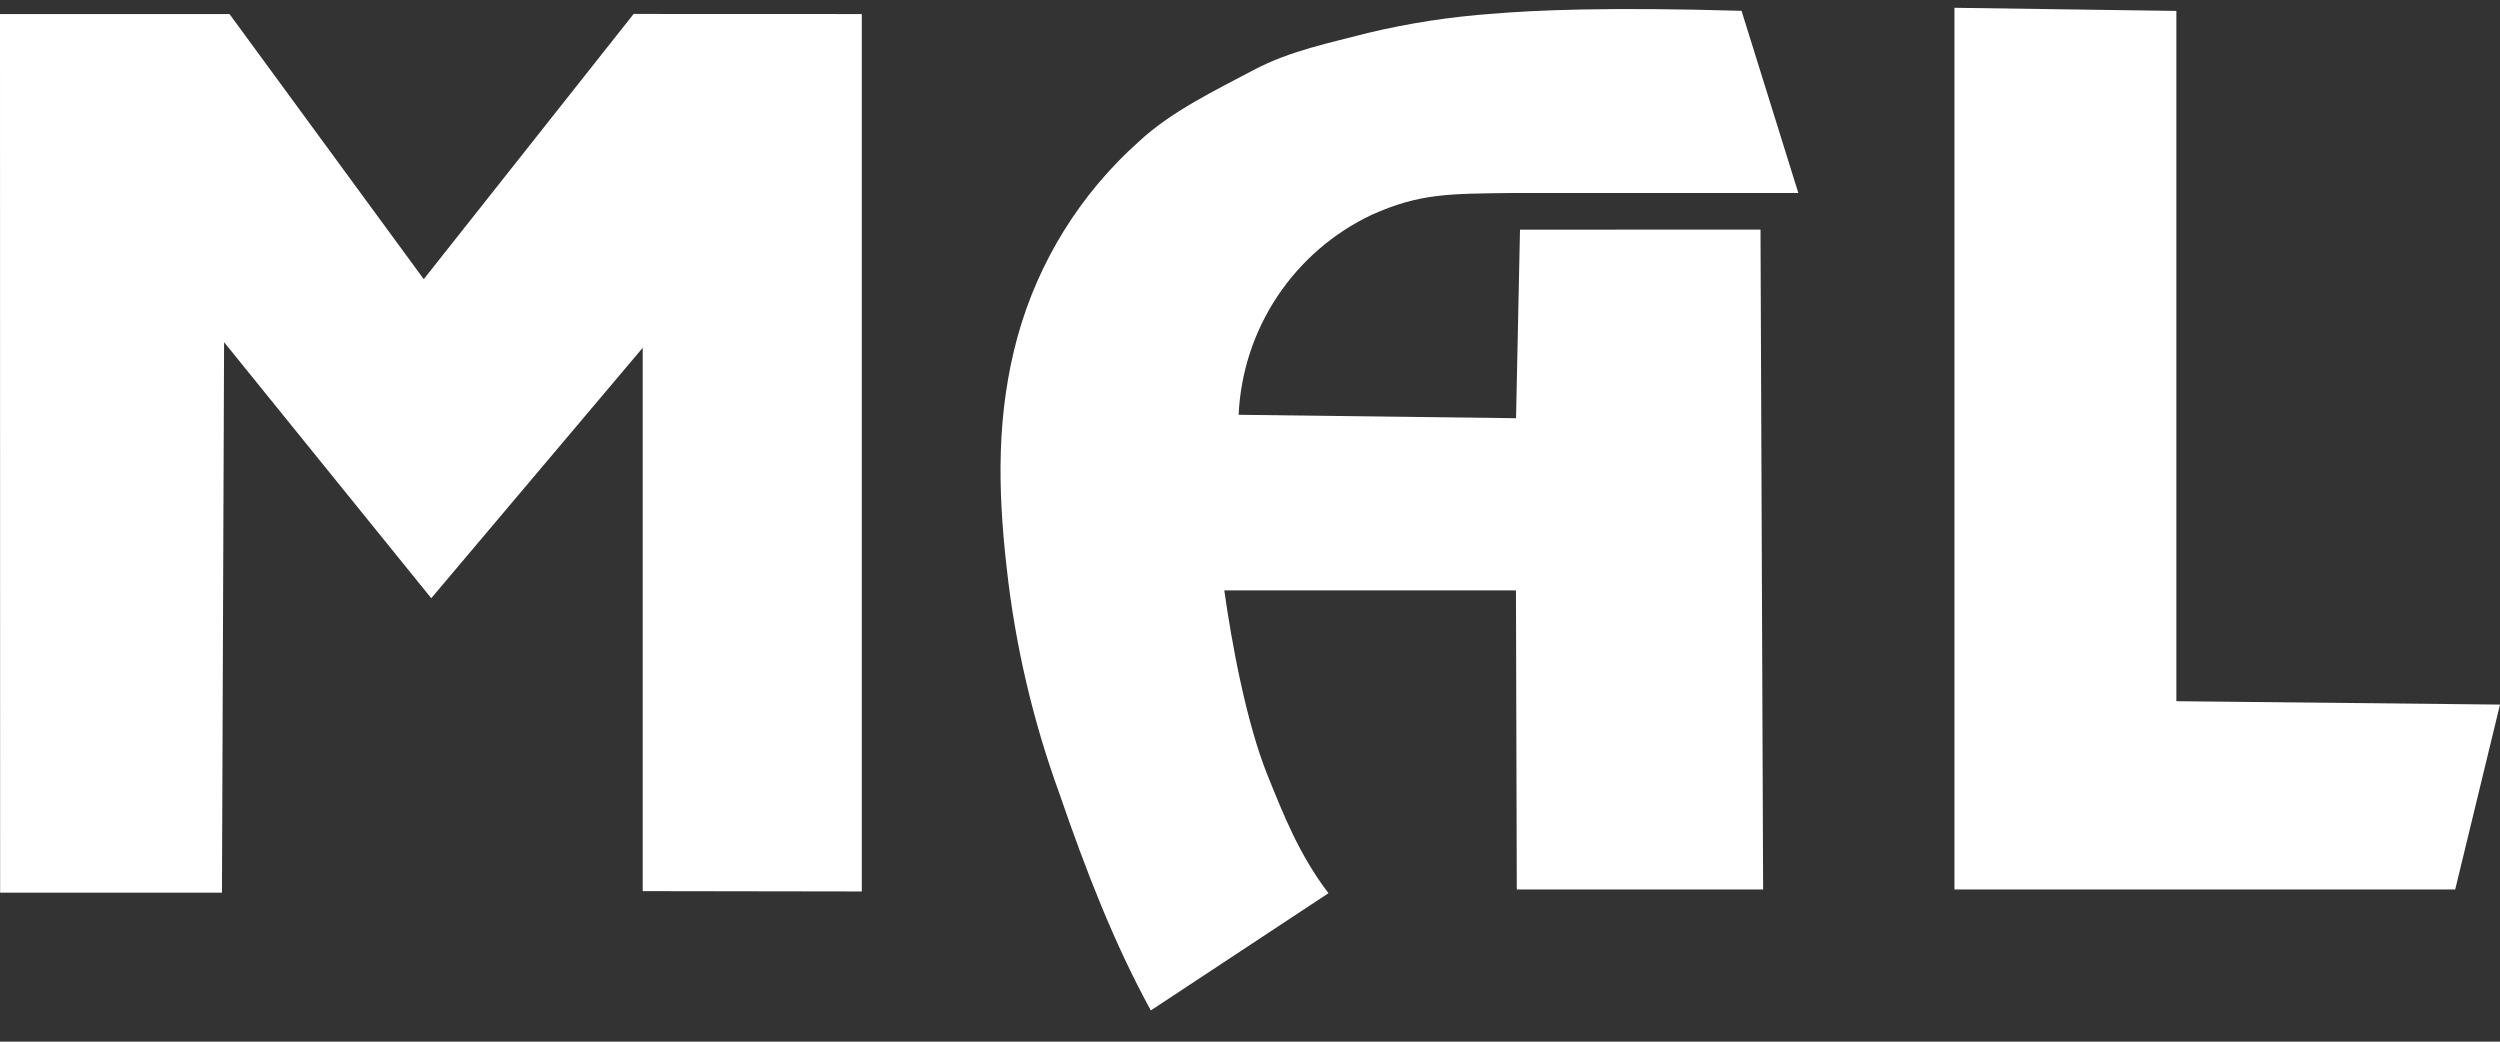 <svg width="60" height="25" viewBox="0 0 60 25" fill="none" xmlns="http://www.w3.org/2000/svg">
<rect x="0" y="0" width="60" height="25" fill="#333333" stroke="none"/>
<path d="M20.683 0.337V21.395L15.425 21.387V8.347L10.35 14.357L5.378 8.212L5.327 21.424H0.003L0 0.337H5.508L10.17 6.7L15.207 0.335L20.683 0.337ZM42.252 5.51L42.315 21.347H36.403L36.383 14.169H29.383C29.558 15.417 29.907 17.334 30.425 18.617C30.812 19.57 31.17 20.494 31.883 21.437L27.62 24.25C26.747 22.66 26.065 20.907 25.425 19.044C24.785 17.286 24.359 15.457 24.157 13.597C23.945 11.722 23.915 9.92 24.425 8.067C24.926 6.266 25.934 4.647 27.328 3.402C28.11 2.67 29.2 2.152 30.078 1.685C30.955 1.217 31.935 1.025 32.845 0.787C33.823 0.554 34.819 0.401 35.822 0.33C36.818 0.245 38.59 0.165 41.797 0.26L43.16 4.632H36.275C34.792 4.652 34.08 4.635 32.922 5.155C32.004 5.589 31.221 6.265 30.658 7.111C30.095 7.956 29.774 8.94 29.727 9.955L36.385 10.037L36.48 5.512L42.252 5.51ZM52.233 0.262V16.829L60 16.91L58.925 21.347H46.907V0.187L52.233 0.262Z" fill="white"/>
</svg>
